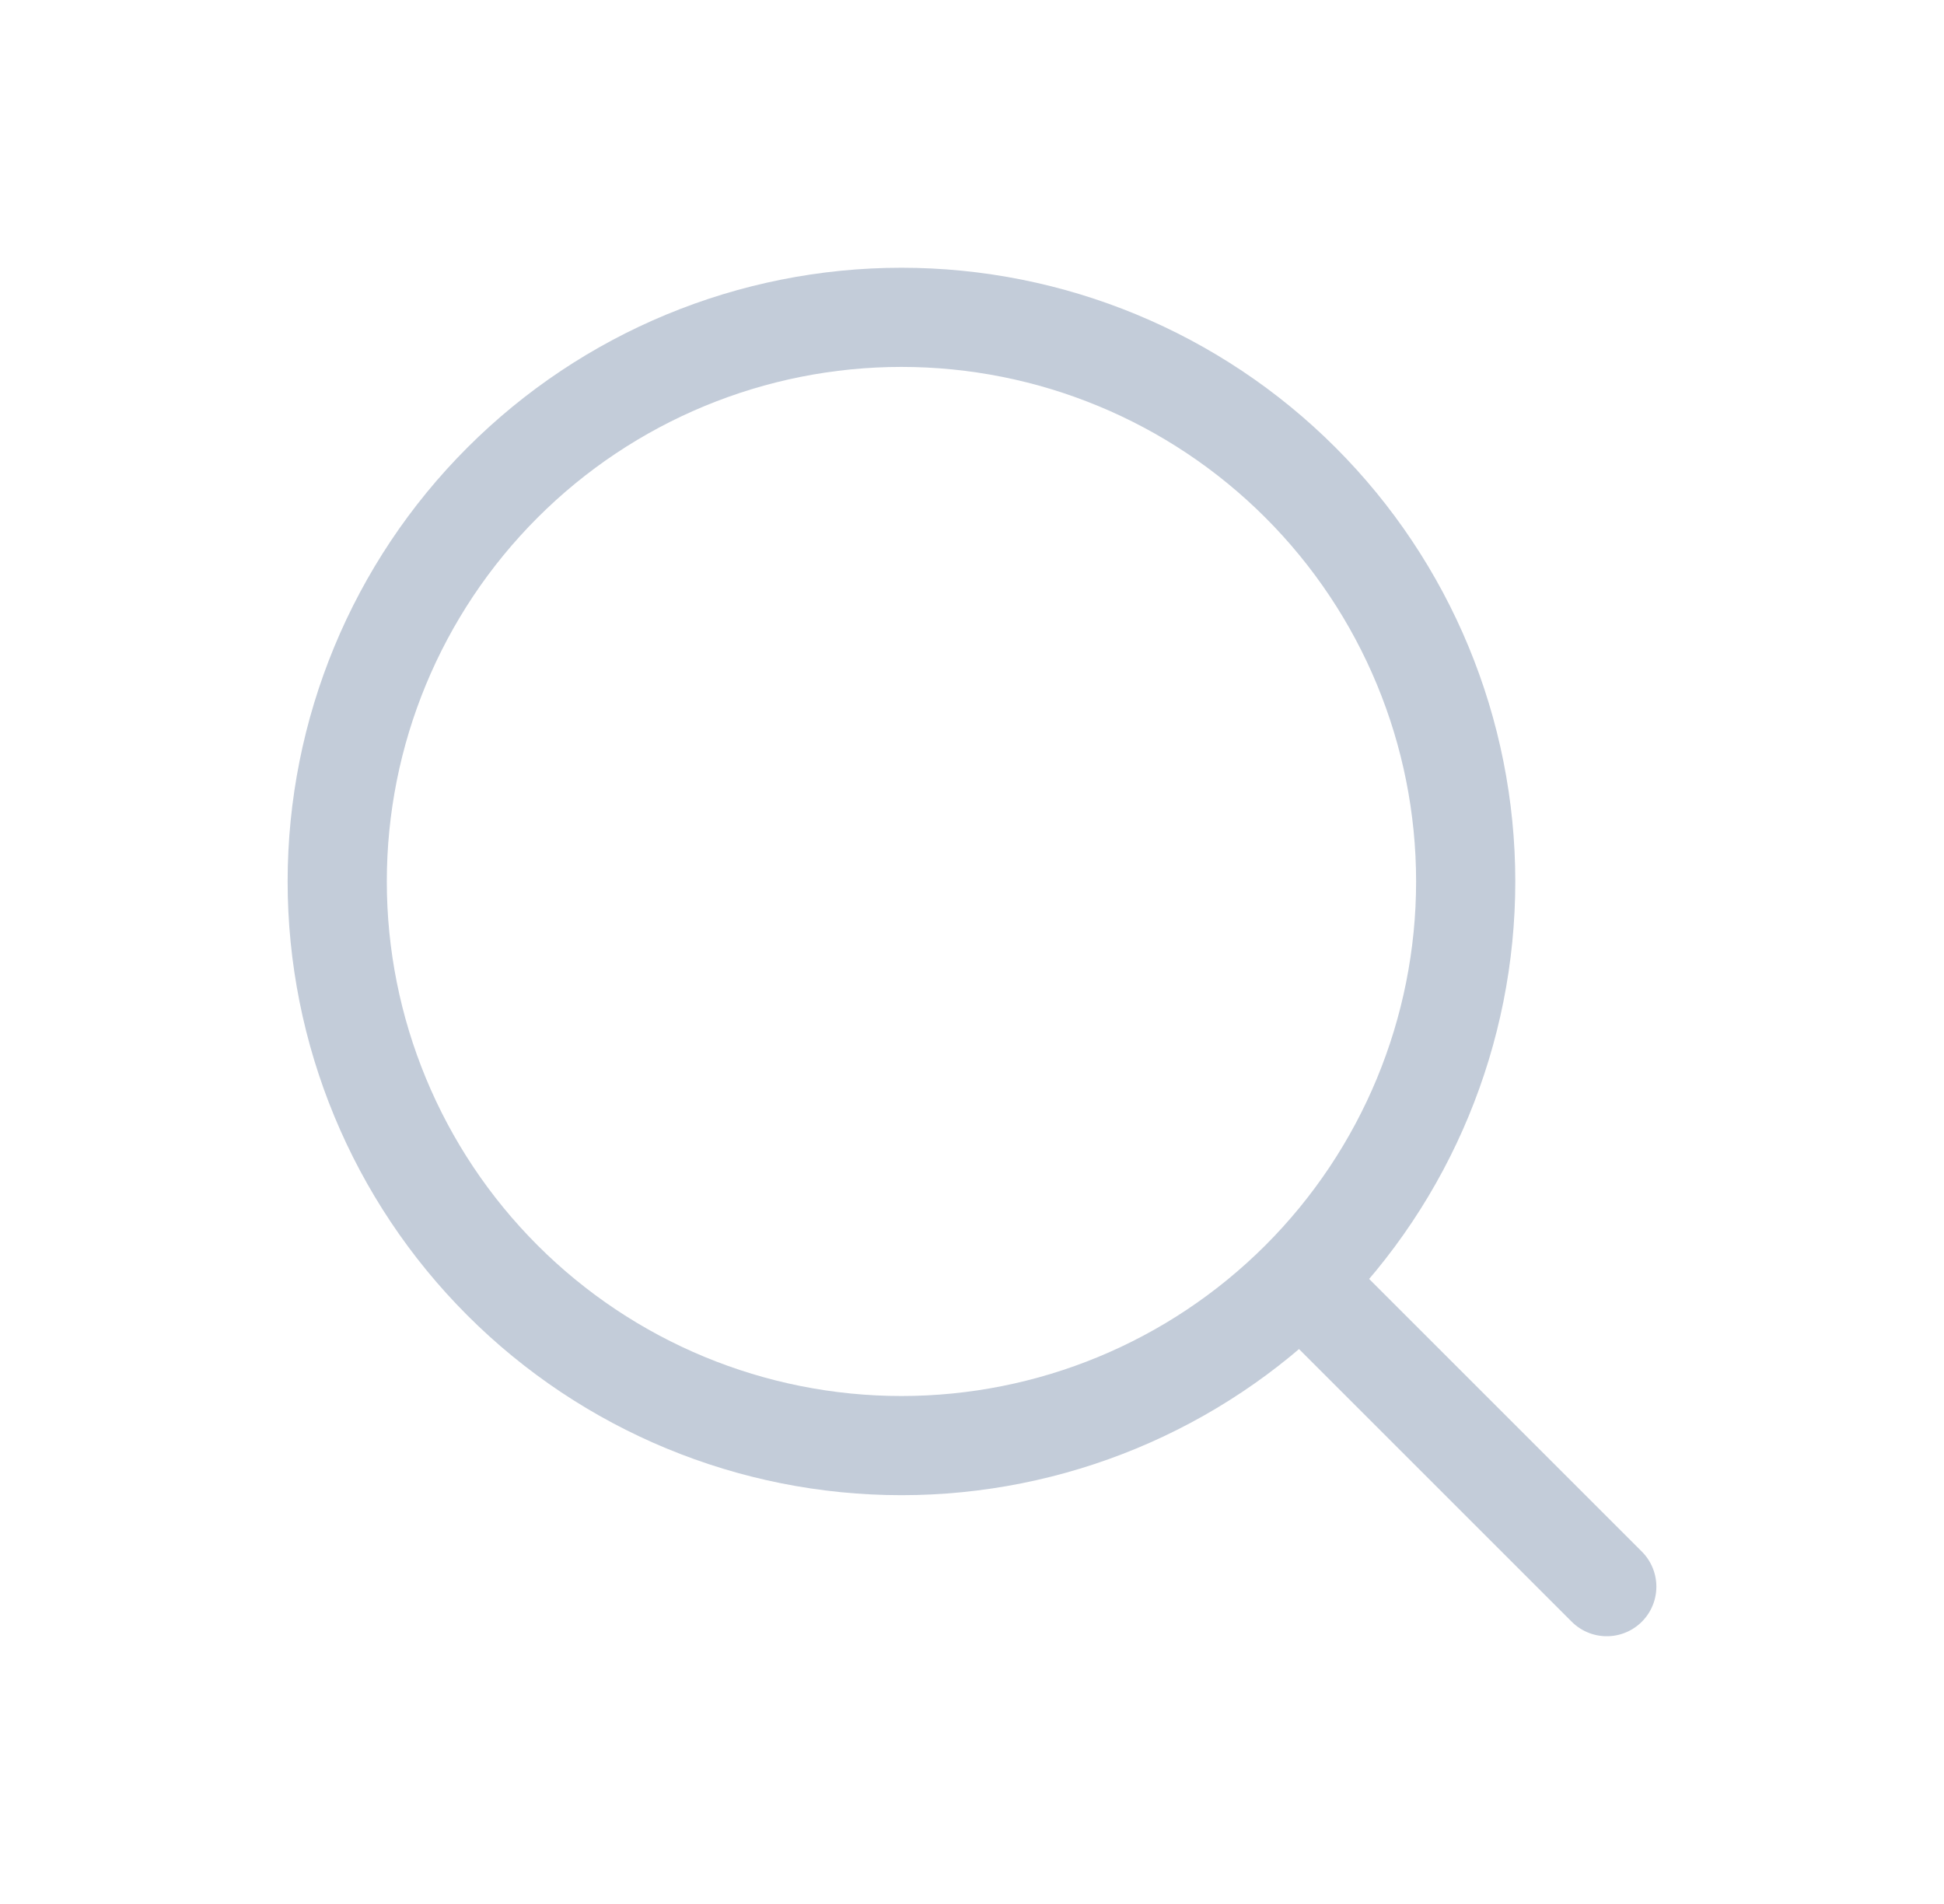 <svg width="49" height="48" viewBox="0 0 49 48" fill="none" xmlns="http://www.w3.org/2000/svg">
<path d="M33.389 32.889L40.5 40M8.5 22.222C8.5 25.994 9.998 29.612 12.666 32.279C15.333 34.946 18.95 36.444 22.722 36.444C26.494 36.444 30.112 34.946 32.779 32.279C35.446 29.612 36.944 25.994 36.944 22.222C36.944 18.45 35.446 14.833 32.779 12.166C30.112 9.498 26.494 8 22.722 8C18.95 8 15.333 9.498 12.666 12.166C9.998 14.833 8.5 18.45 8.5 22.222Z" stroke="#C3CCD9" stroke-width="2.5" stroke-linecap="round" stroke-linejoin="round"/>
</svg>
